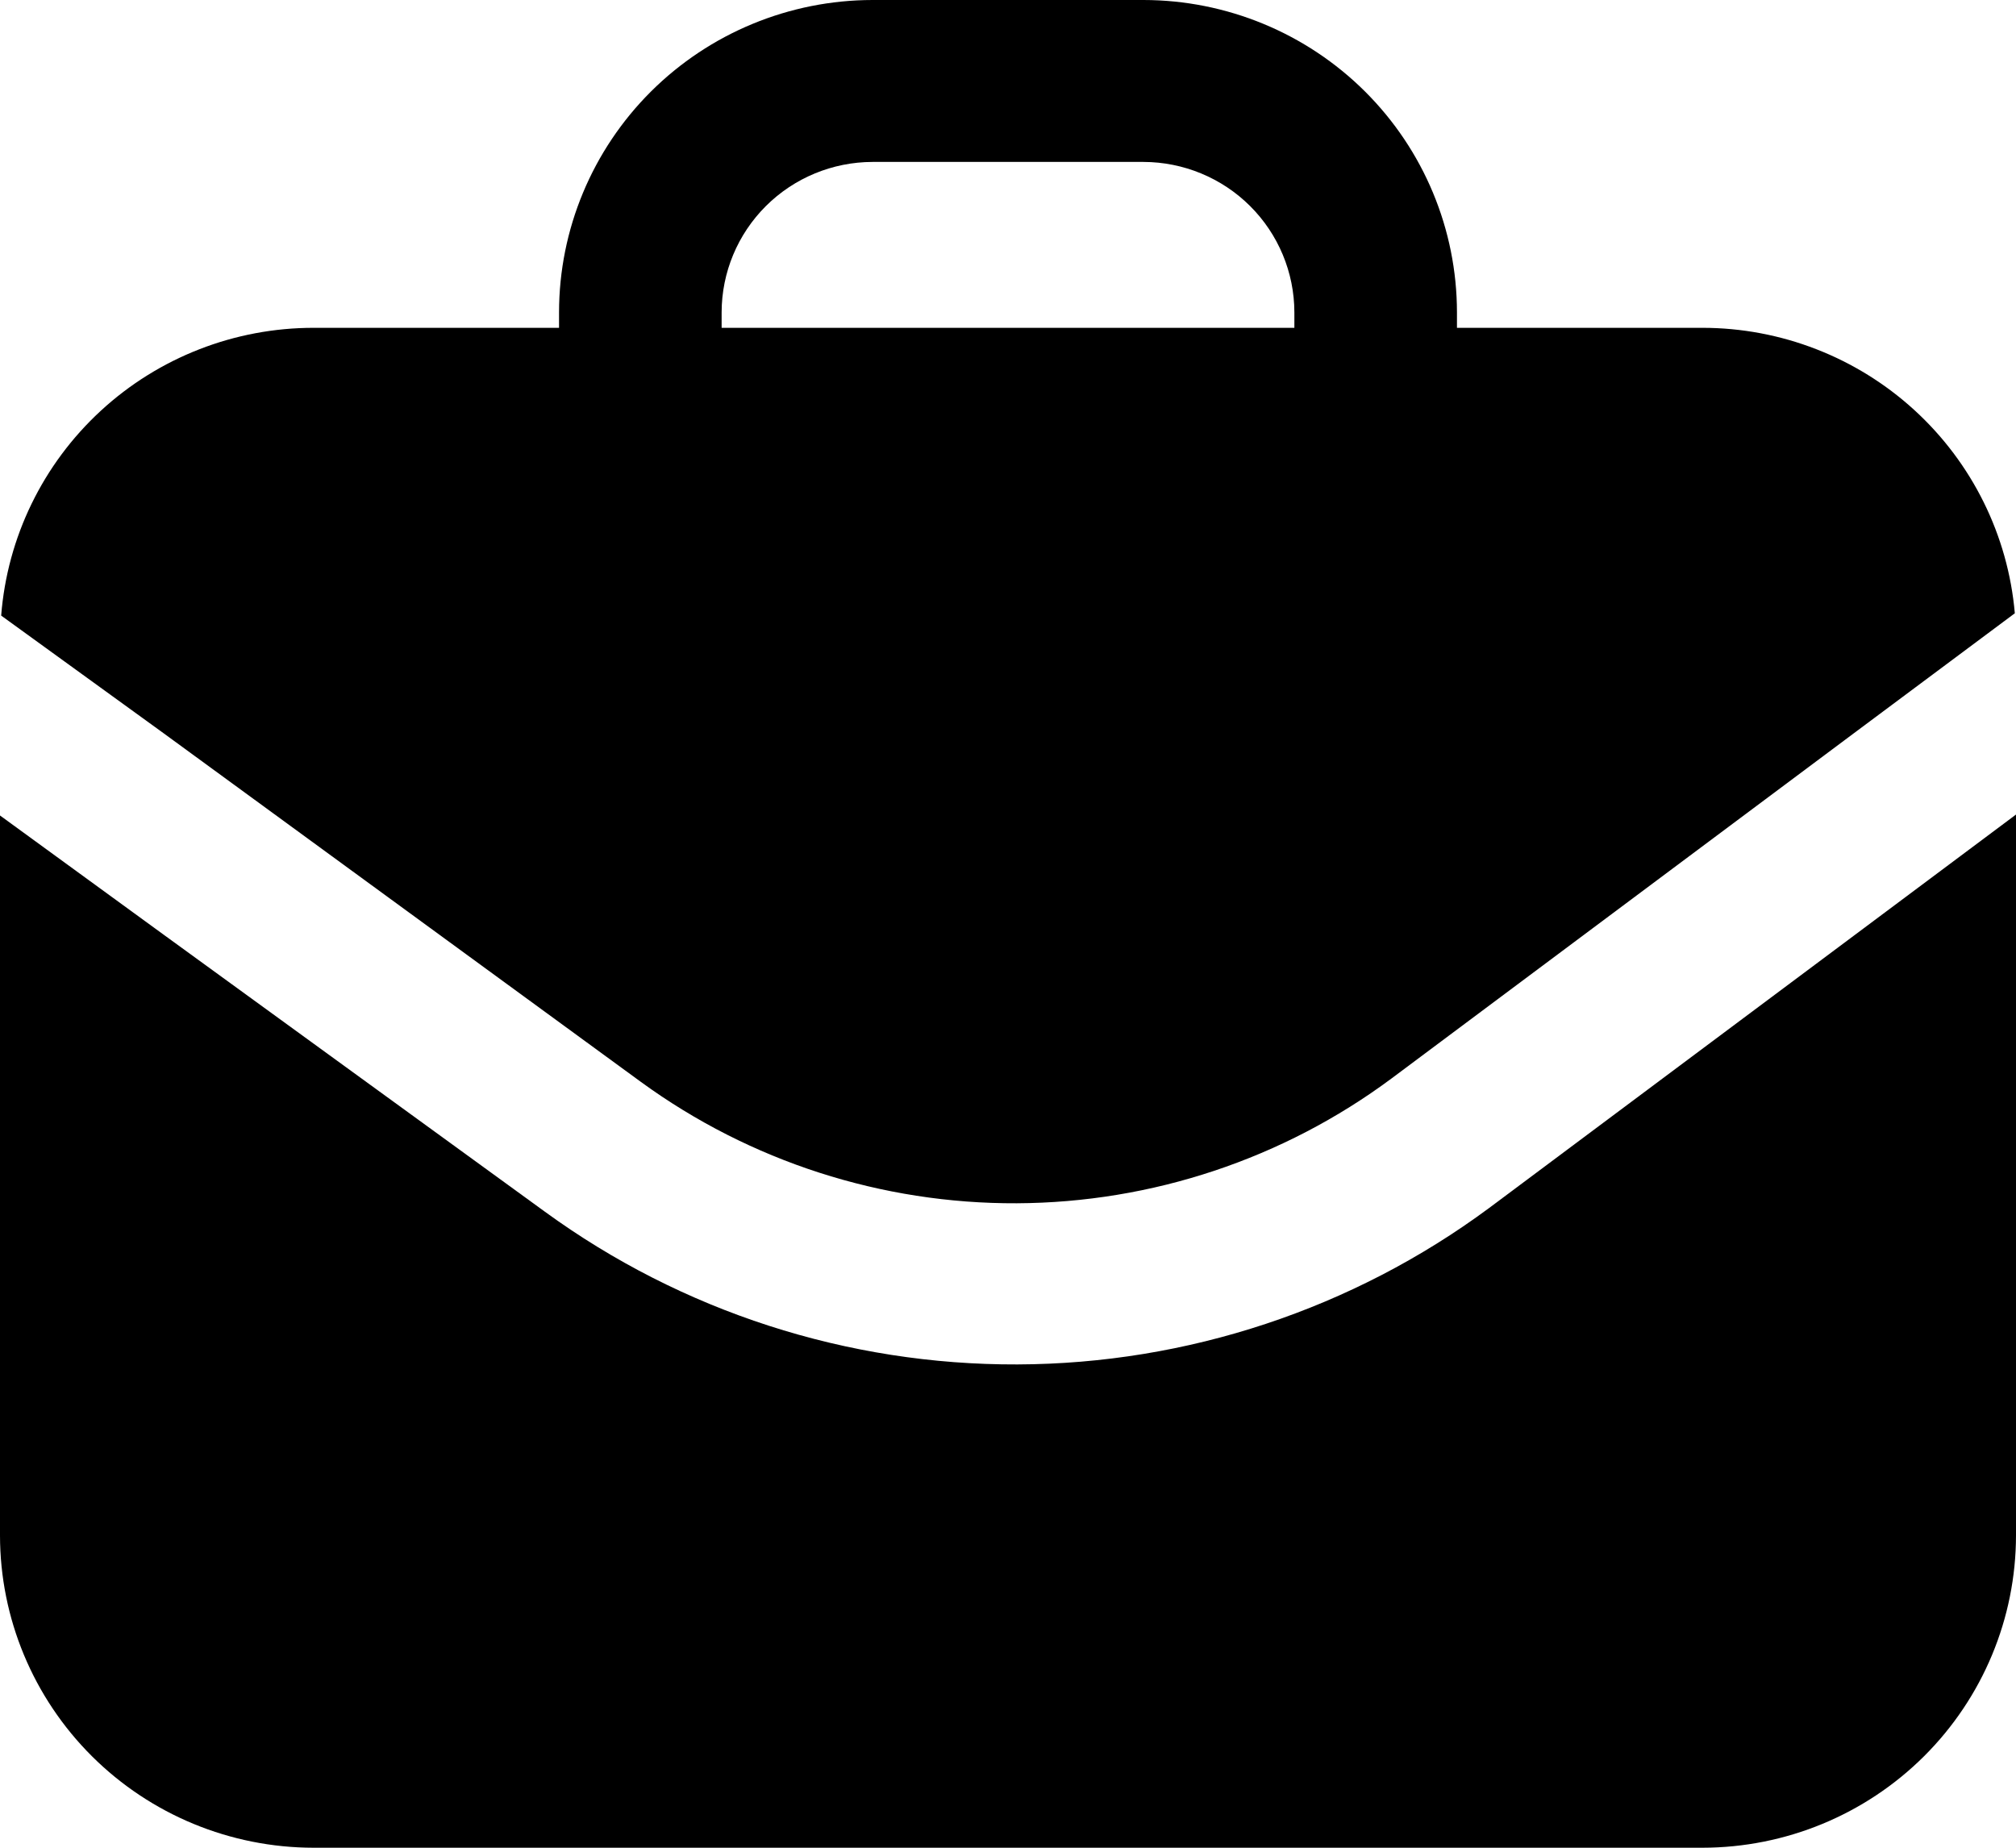 <svg width="60" height="55" viewBox="0 0 60 55" fill="none" xmlns="http://www.w3.org/2000/svg">
<path d="M55.161 27.861L44.316 35.96C40.256 38.964 35.337 40.596 30.28 40.614C25.222 40.633 20.292 39.038 16.21 36.063L4.839 27.799L0 24.274V45.704C0.002 48.169 0.986 50.532 2.735 52.275C4.485 54.018 6.857 54.998 9.332 55H50.668C53.143 54.998 55.515 54.018 57.265 52.275C59.014 50.532 59.998 48.169 60 45.704V24.246L55.161 27.861Z" fill="black"/>
<path d="M19.078 32.207C22.323 34.57 26.243 35.835 30.262 35.817C34.282 35.798 38.19 34.497 41.413 32.103L55.161 21.836L59.965 18.255C59.763 15.937 58.696 13.779 56.975 12.206C55.254 10.633 53.004 9.759 50.668 9.758H43.362V9.296C43.36 6.831 42.376 4.468 40.627 2.725C38.877 0.982 36.504 0.002 34.03 0H25.97C23.496 0.002 21.123 0.982 19.373 2.725C17.624 4.468 16.64 6.831 16.638 9.296V9.758H9.332C6.984 9.758 4.723 10.639 3 12.227C1.276 13.816 0.217 15.993 0.035 18.324L4.873 21.829L19.078 32.207ZM21.477 9.296C21.479 8.11 21.953 6.972 22.795 6.133C23.637 5.294 24.779 4.822 25.97 4.82H34.03C35.221 4.822 36.363 5.294 37.205 6.133C38.047 6.972 38.521 8.11 38.523 9.296V9.758H21.477V9.296Z" fill="black"/>
</svg>

